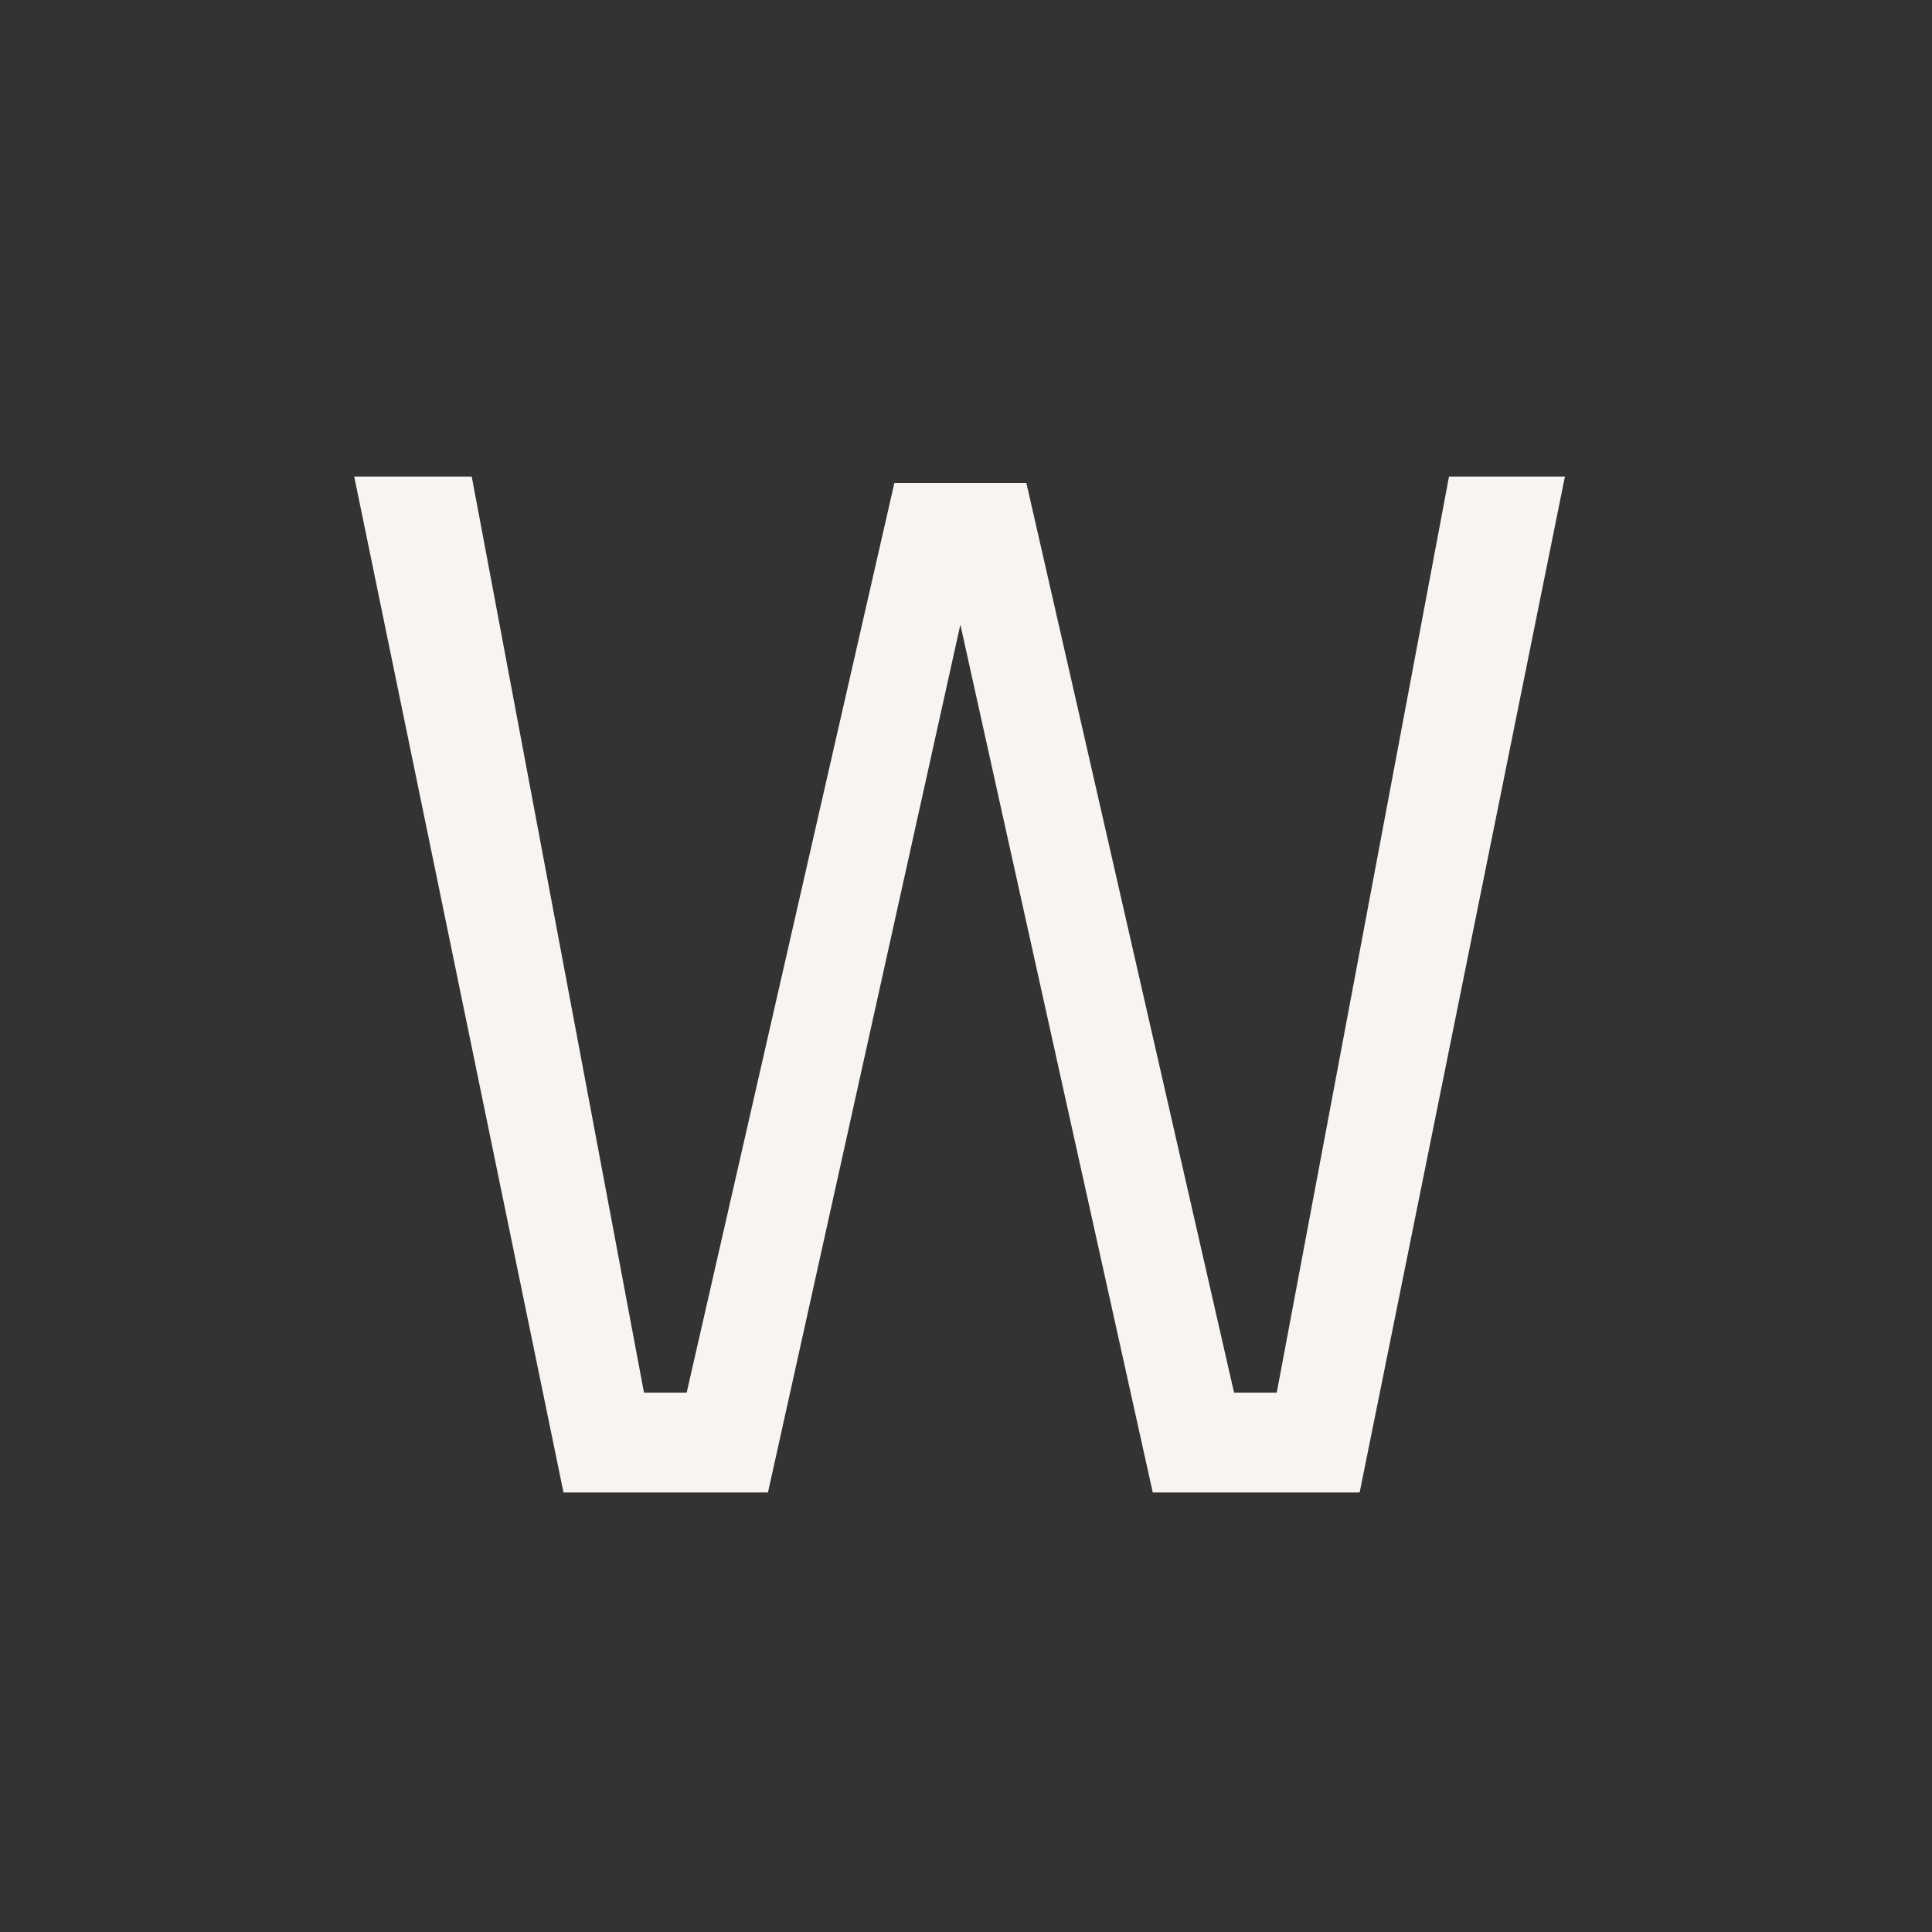 <svg id="Layer_1" data-name="Layer 1" xmlns="http://www.w3.org/2000/svg" viewBox="0 0 24 24"><rect x="0" y="0" width="24" height="24" fill="#333333" stroke="none"/><defs><style>.cls-1{fill:none;}.cls-2{fill:#f7f4f1;}</style></defs><g id="classic_ArrowDown"><g id="Group_170114" data-name="Group 170114"><rect id="Rectangle_626085" data-name="Rectangle 626085" class="cls-1" x="-0.16" y="2.88" width="24.32" height="18.24"/><path id="Path_75979" data-name="Path 75979" class="cls-2" d="M4.4,5.92H5.86L8,17.3h.53L11.11,6h1.64L15.33,17.3h.53L18,5.92h1.44L16.89,18.54H14.32L11.93,7.76,9.54,18.54H7Z"/></g></g></svg>